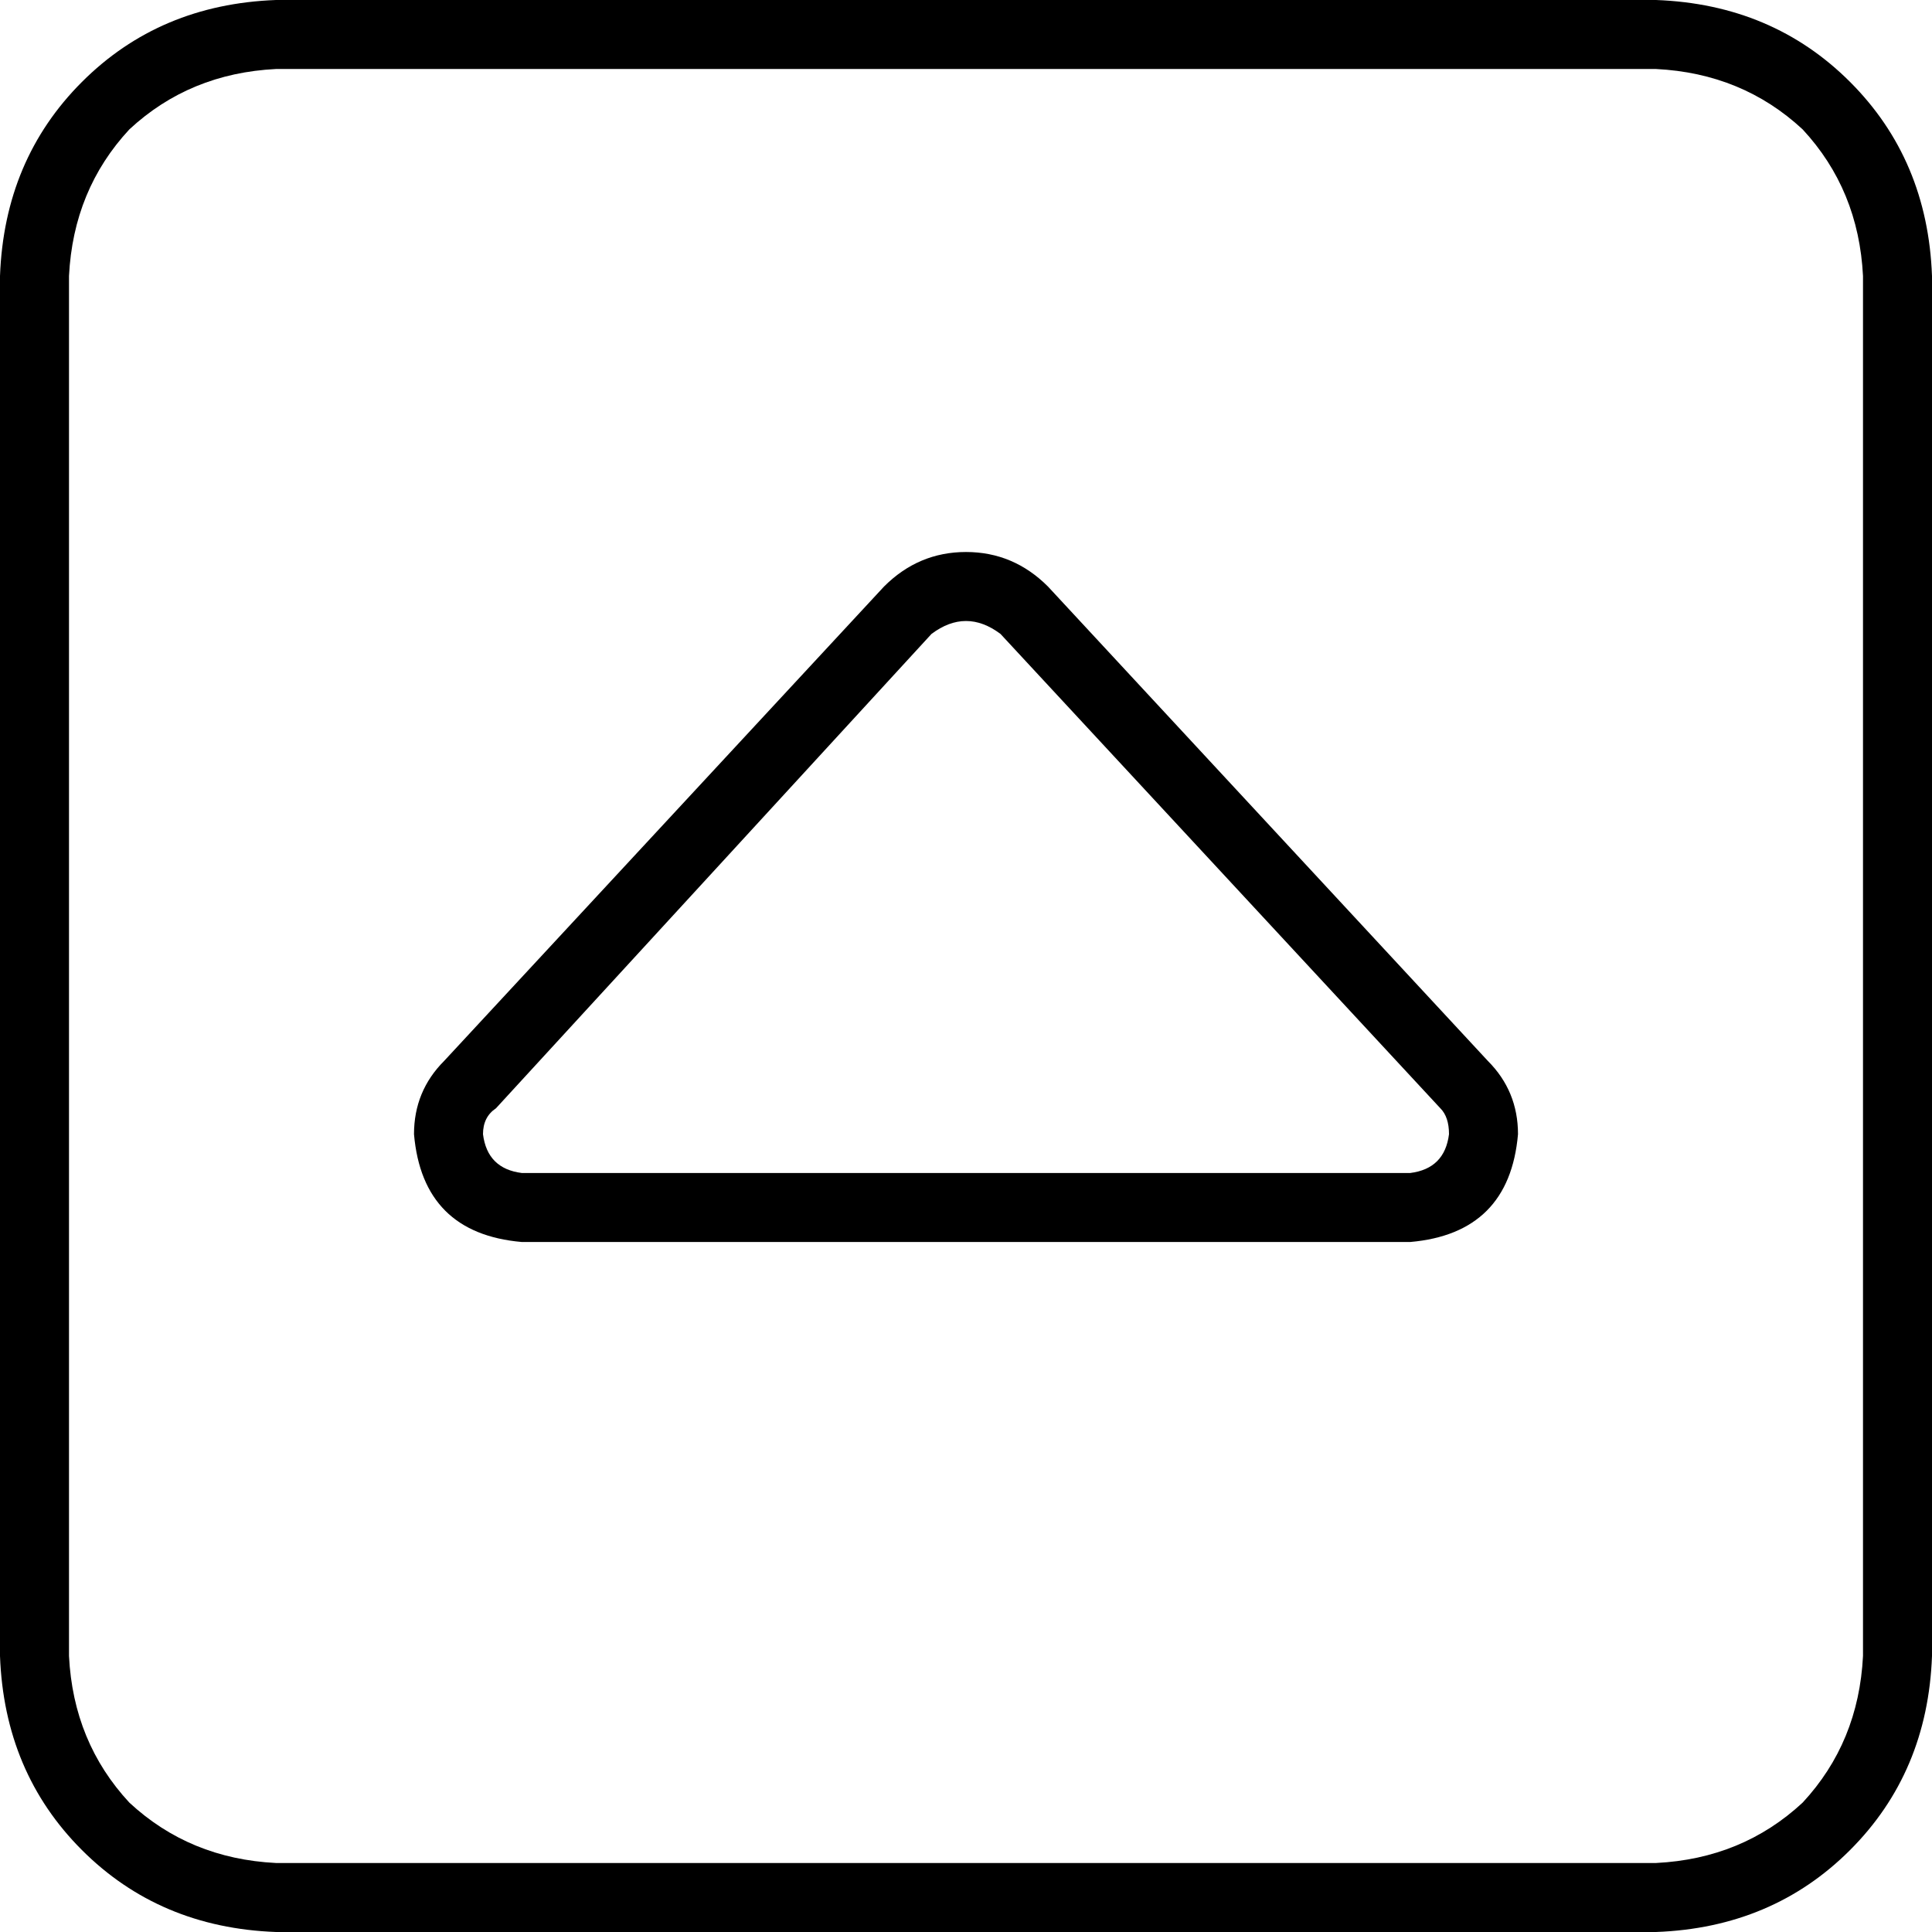 <svg xmlns="http://www.w3.org/2000/svg" viewBox="0 0 448 448">
  <path d="M 64 16 Q 44 17 30 30 L 30 30 L 30 30 Q 17 44 16 64 L 16 384 L 16 384 Q 17 404 30 418 Q 44 431 64 432 L 384 432 L 384 432 Q 404 431 418 418 Q 431 404 432 384 L 432 64 L 432 64 Q 431 44 418 30 Q 404 17 384 16 L 64 16 L 64 16 Z M 0 64 Q 1 37 19 19 L 19 19 L 19 19 Q 37 1 64 0 L 384 0 L 384 0 Q 411 1 429 19 Q 447 37 448 64 L 448 384 L 448 384 Q 447 411 429 429 Q 411 447 384 448 L 64 448 L 64 448 Q 37 447 19 429 Q 1 411 0 384 L 0 64 L 0 64 Z M 224 128 Q 235 128 243 136 L 345 246 L 345 246 Q 352 253 352 263 Q 350 286 327 288 L 121 288 L 121 288 Q 98 286 96 263 Q 96 253 103 246 L 205 136 L 205 136 Q 213 128 224 128 L 224 128 Z M 216 147 L 115 257 L 216 147 L 115 257 Q 112 259 112 263 Q 113 271 121 272 L 327 272 L 327 272 Q 335 271 336 263 Q 336 259 334 257 L 232 147 L 232 147 Q 228 144 224 144 Q 220 144 216 147 L 216 147 Z" />
</svg>